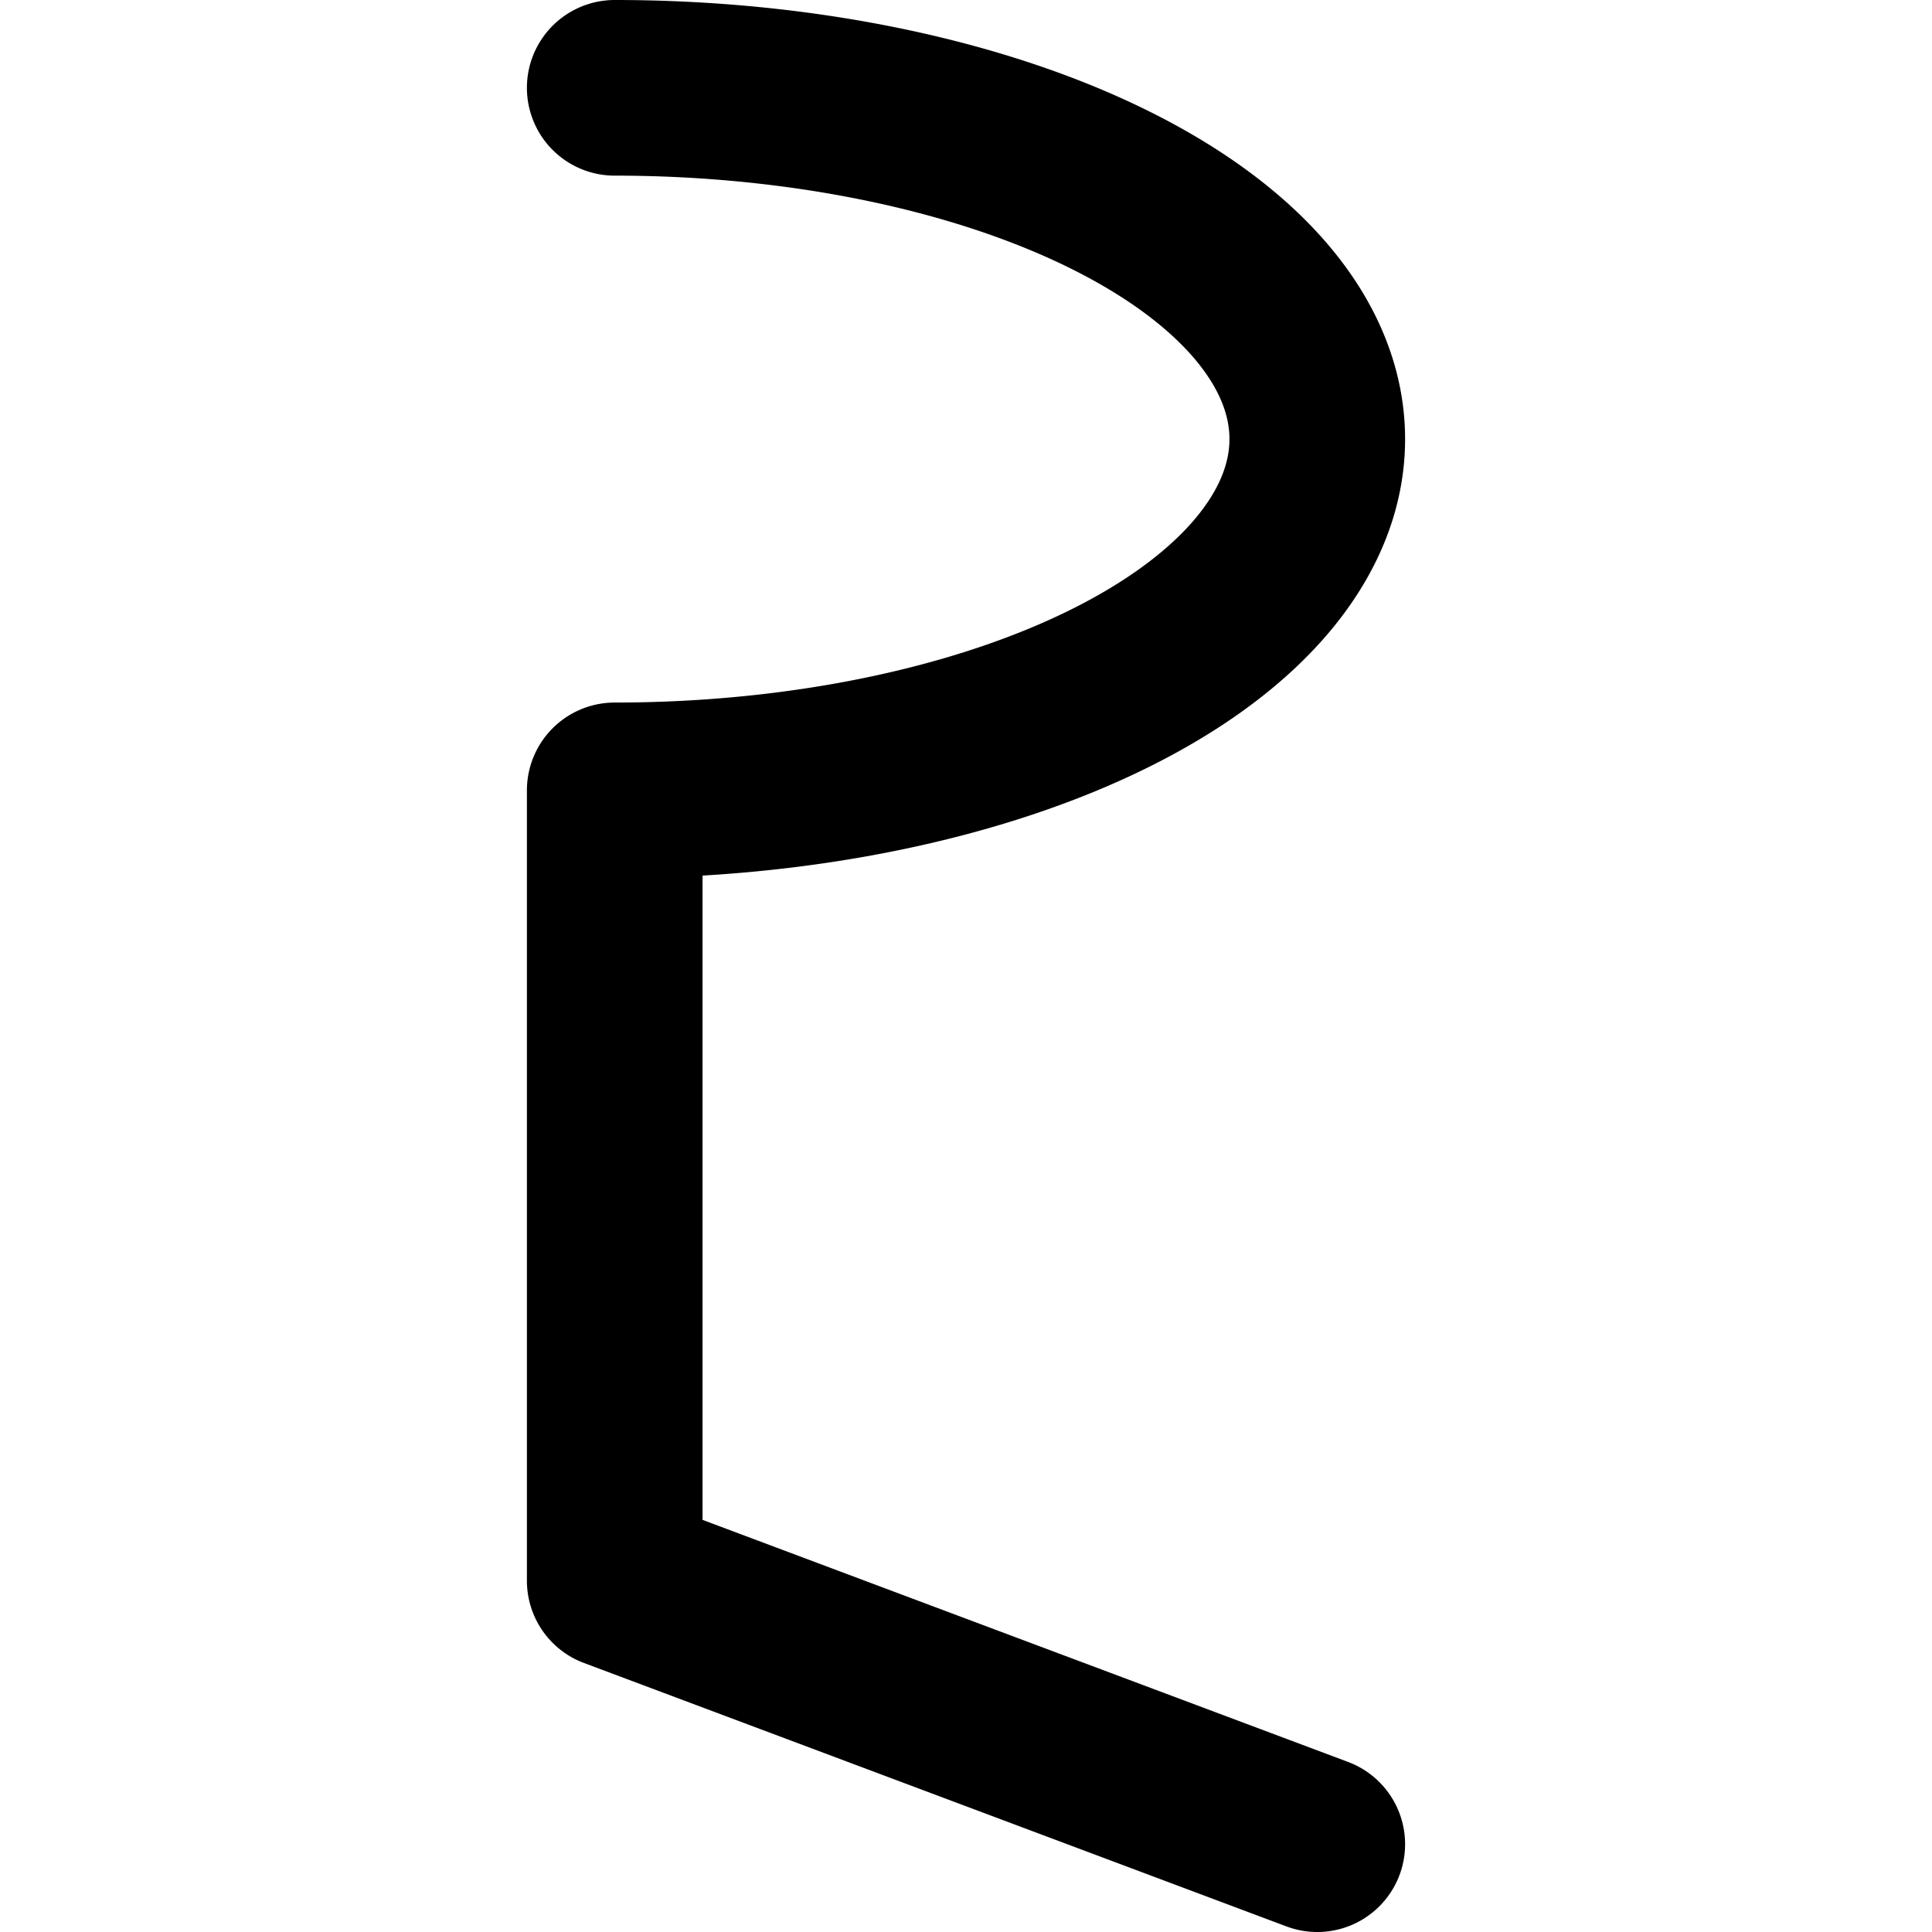 ﻿<!-- Made by lì tŕ, for displaying lì tŕ pí symbols. -->
<!-- Size should be 110*110, while glyphs only use points in the 100*100 square in the middle. -->
<svg height="110" width="110" xmlns="http://www.w3.org/2000/svg">
  <path d="M35 5 A40 20 180 0 1 35 45 V90 L75 105"
  fill="none" opacity="1" stroke="#000000" stroke-linecap="round" stroke-linejoin="round" stroke-width="10"/>
</svg>
